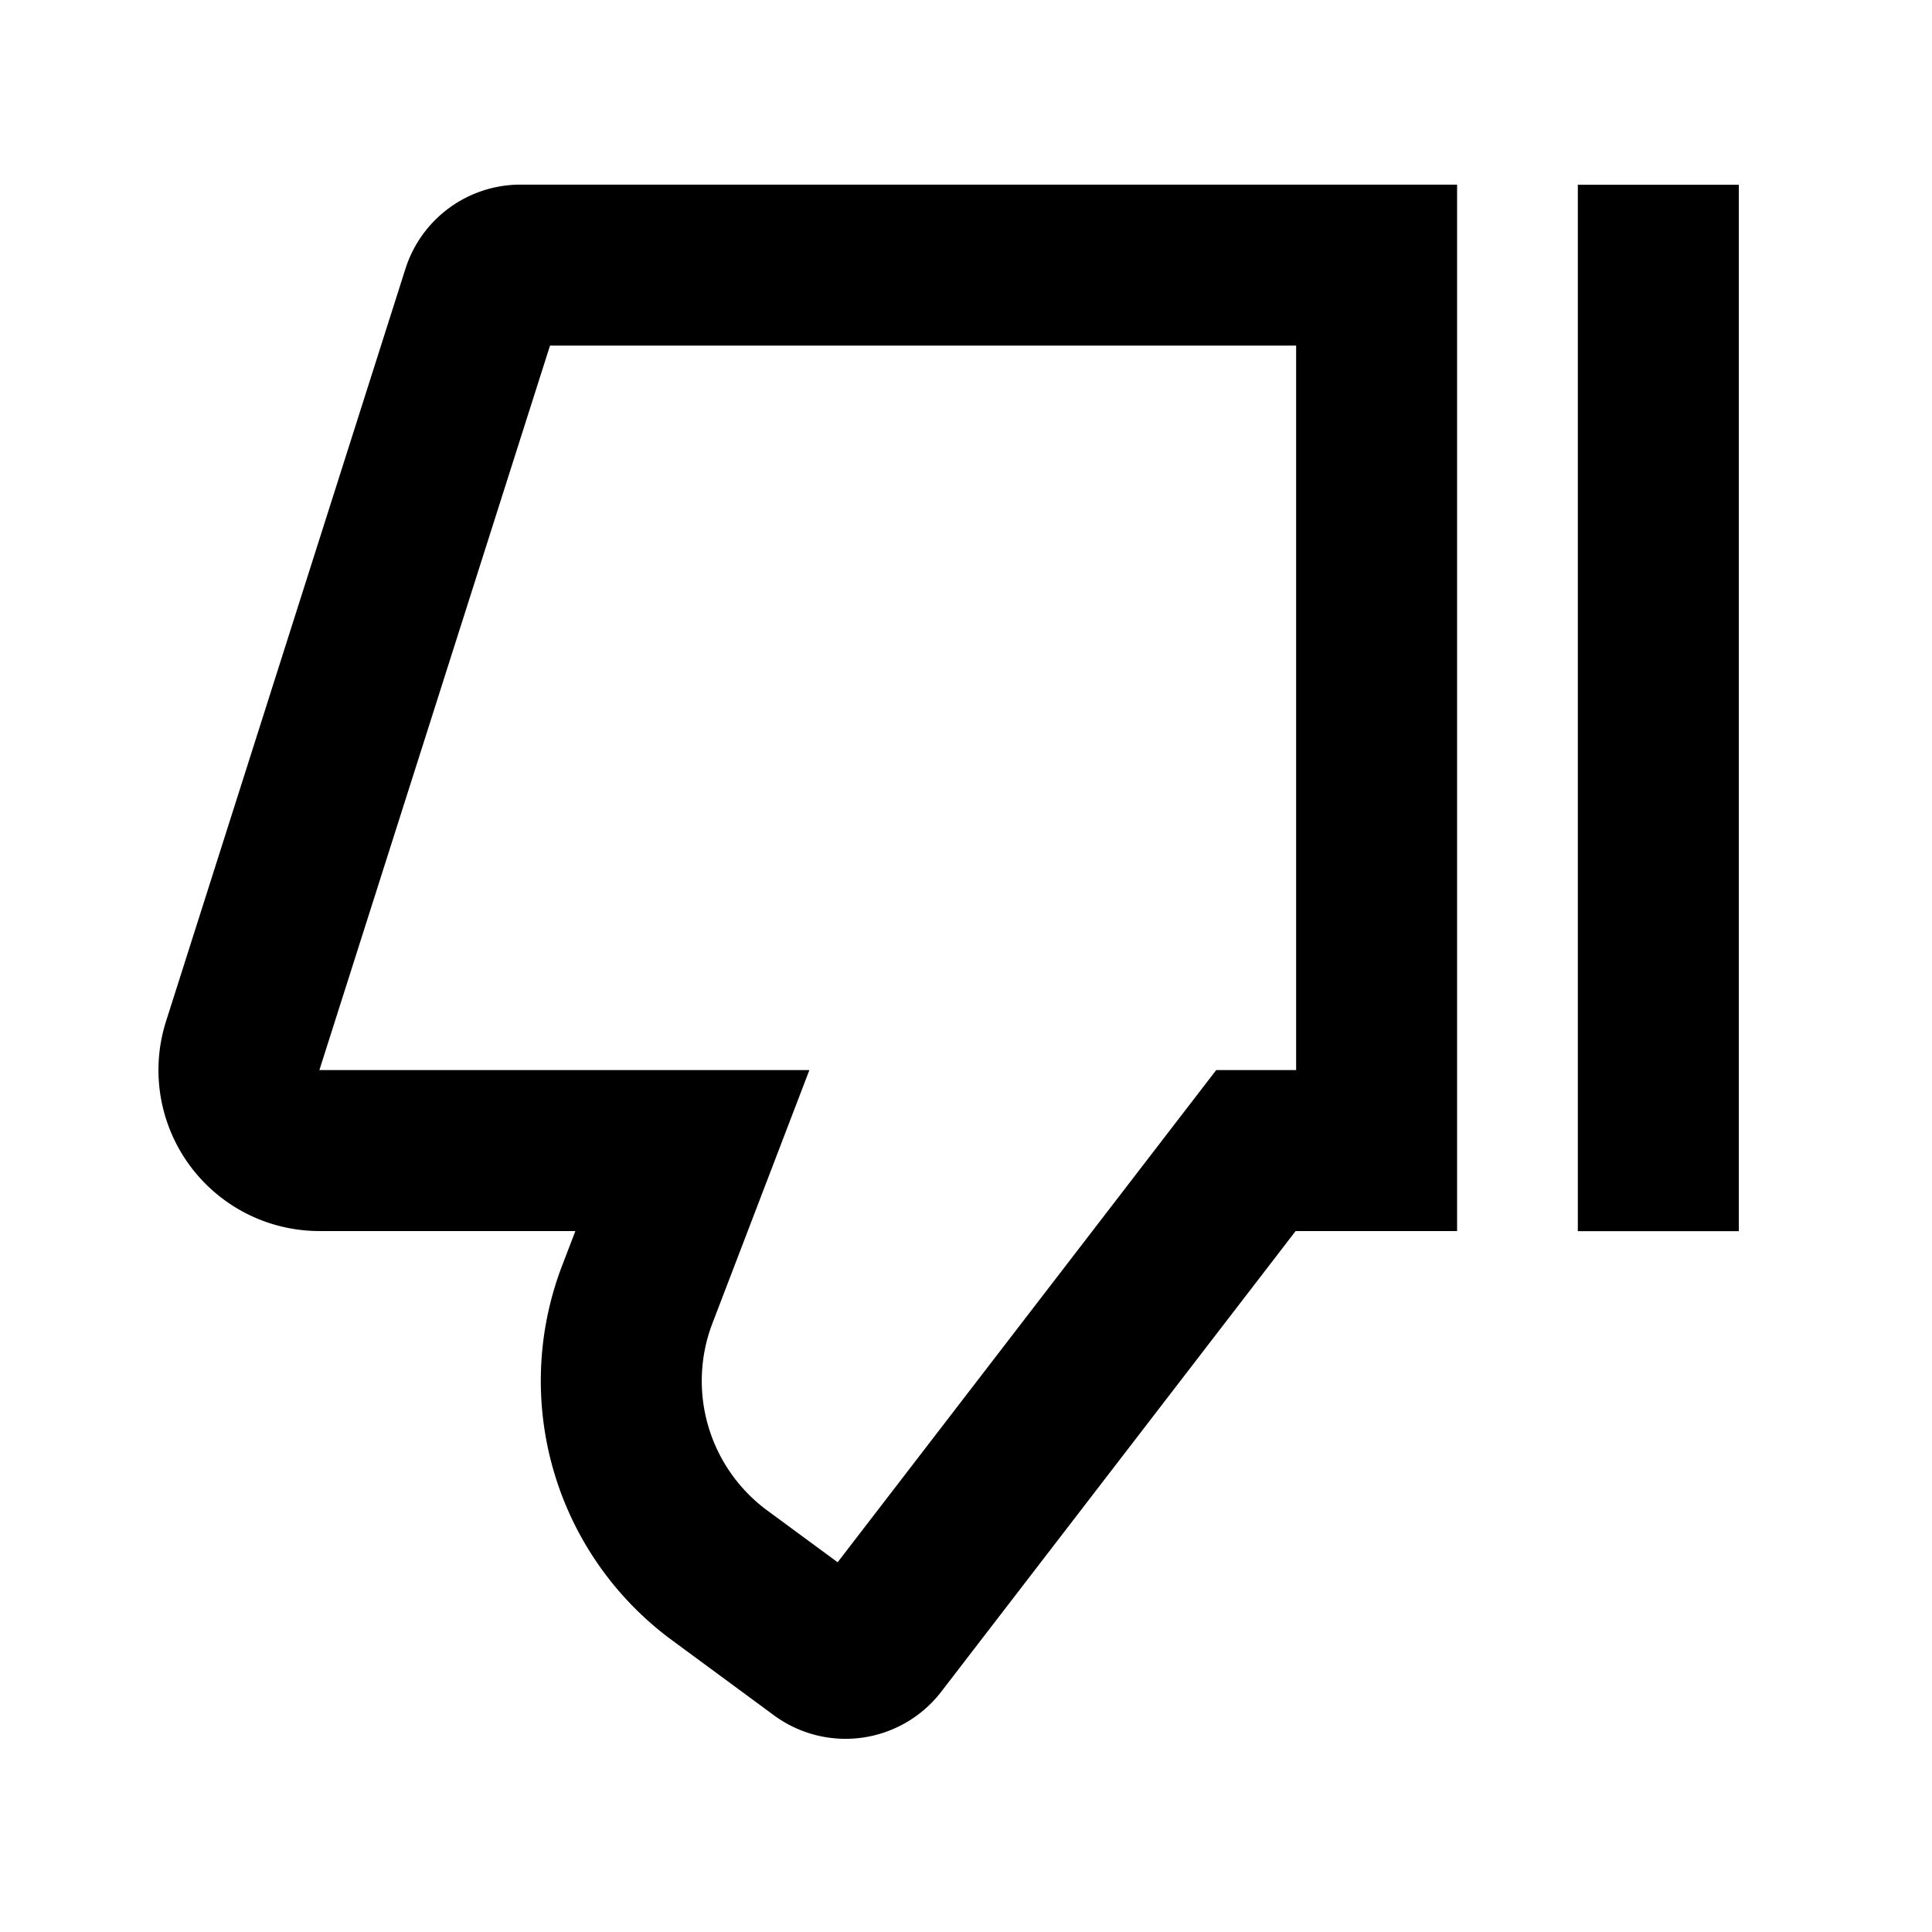 <?xml version="1.0" standalone="no"?><!DOCTYPE svg PUBLIC "-//W3C//DTD SVG 1.1//EN" "http://www.w3.org/Graphics/SVG/1.1/DTD/svg11.dtd"><svg t="1724673852095" class="icon" viewBox="0 0 1024 1024" version="1.1" xmlns="http://www.w3.org/2000/svg" p-id="50277" xmlns:xlink="http://www.w3.org/1999/xlink" width="200" height="200"><path d="M291.52 183.168l-122.24 384h259.712L377.6 701.376a85.312 85.312 0 0 0 29.056 99.2l37.312 27.456 200.64-260.864h42.368v-384h-395.52z m-76.608-40.768a64 64 0 0 1 60.992-44.544h496.384v554.624H686.72L498.88 896.64a64 64 0 0 1-88.704 12.48l-54.144-39.872a170.688 170.688 0 0 1-58.112-198.4l7.04-18.368h-135.68a85.312 85.312 0 0 1-81.28-111.168l126.912-398.912zM921.6 97.92v554.624h-85.312V97.92H921.6z" p-id="50278"></path></svg>